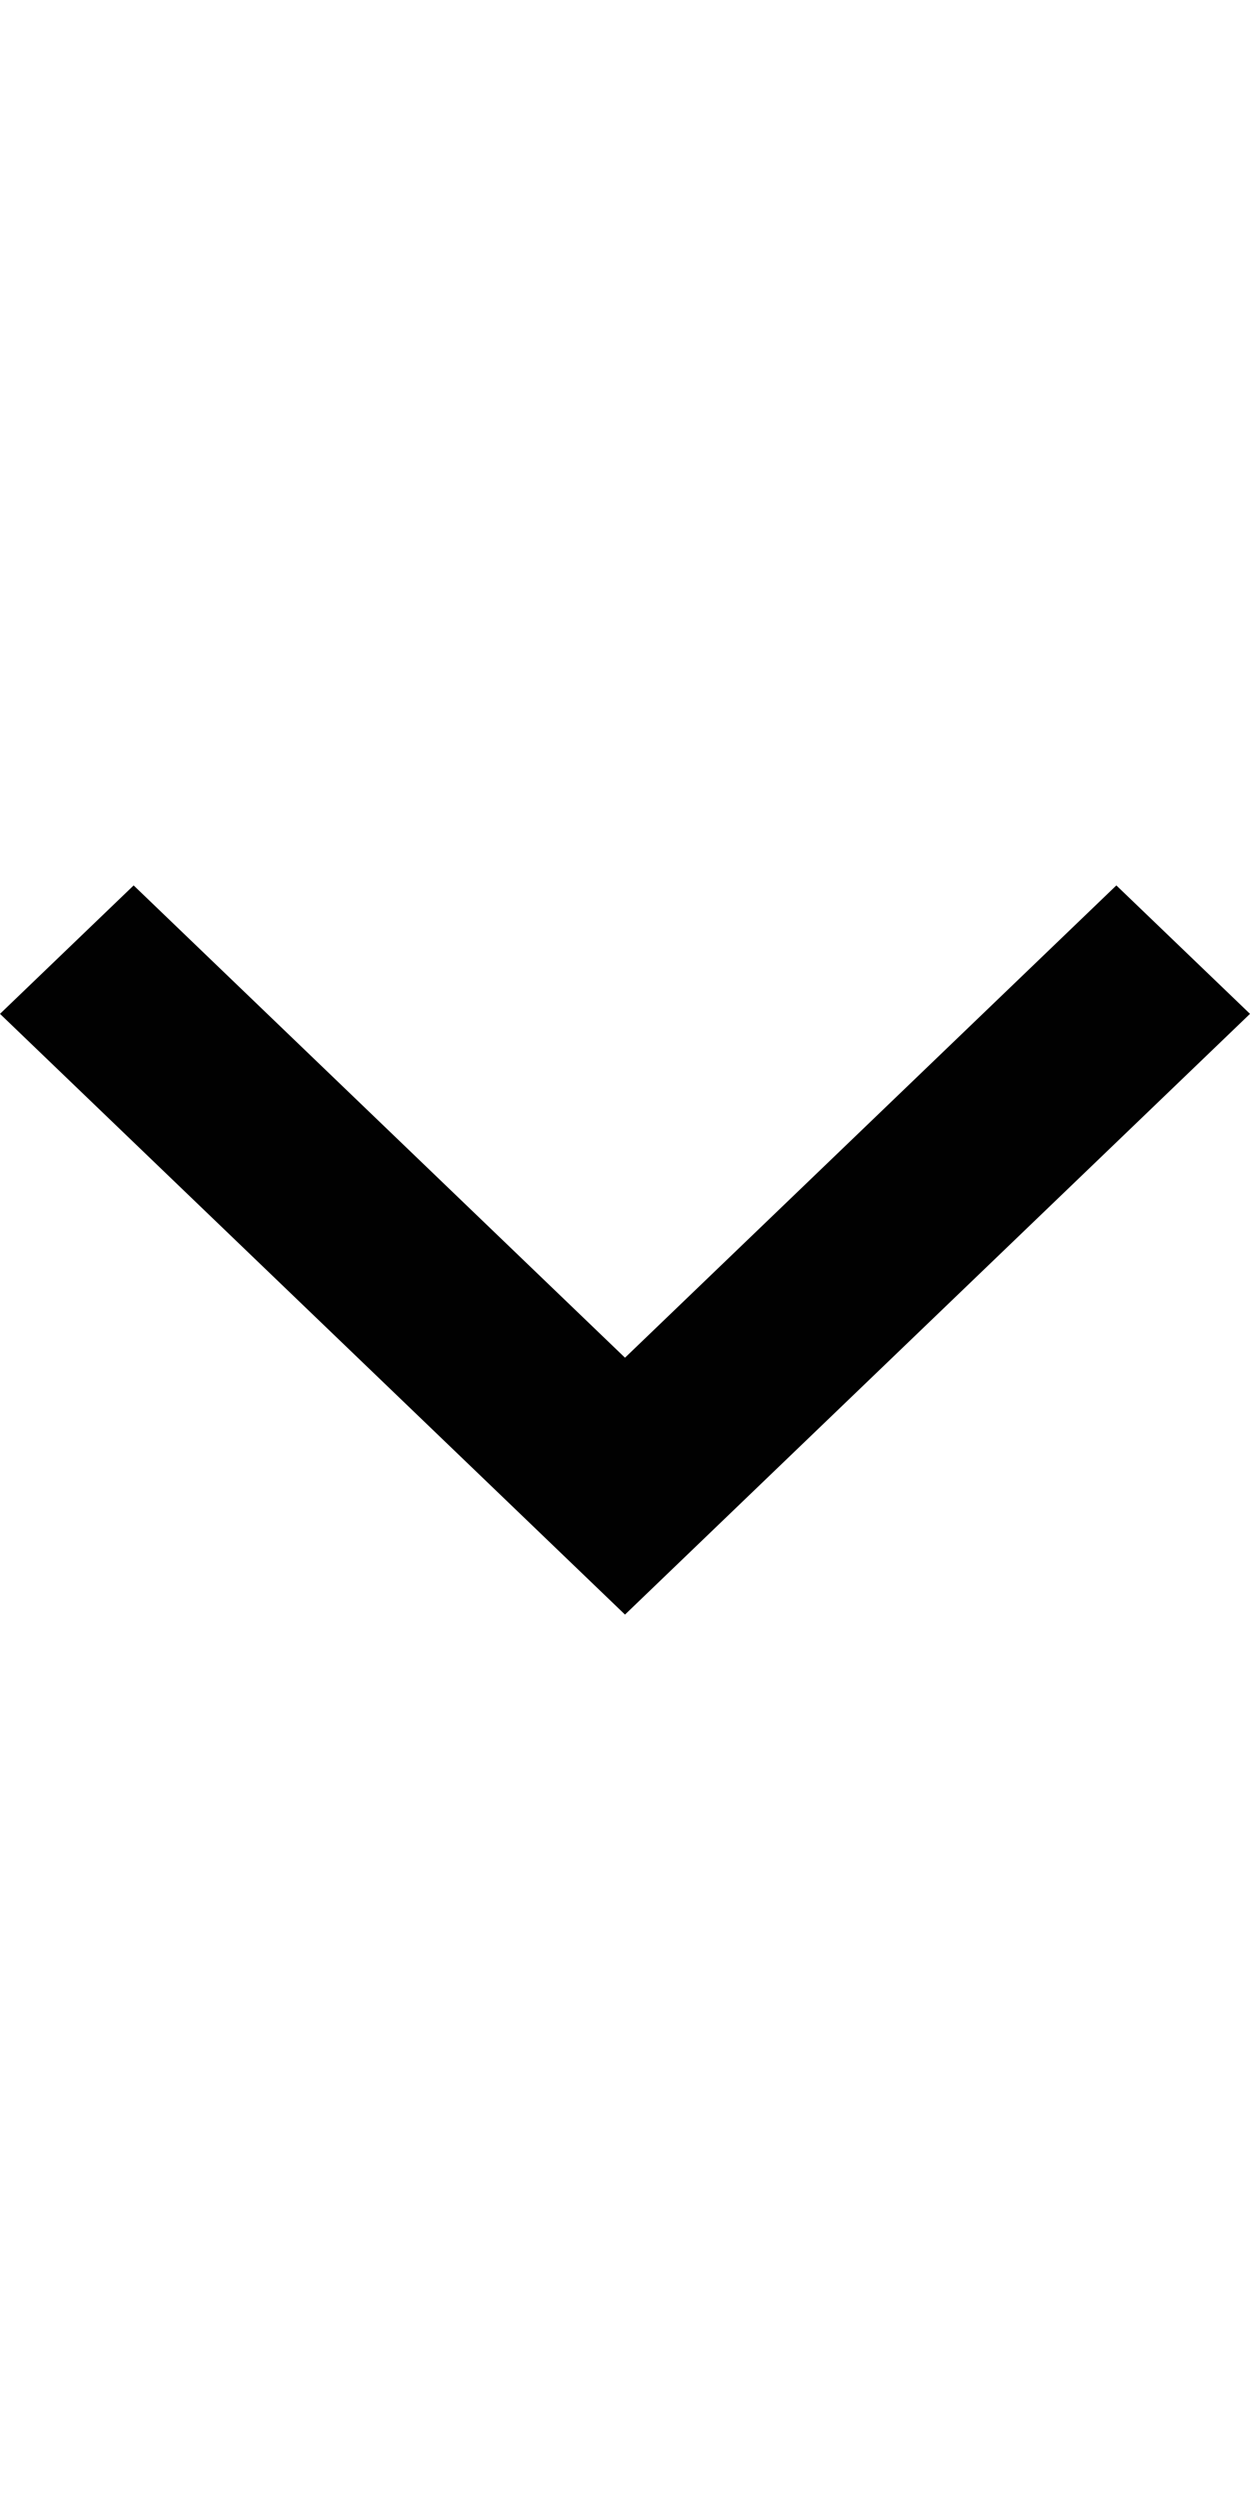 <svg width="12" height="24" viewBox="0 0 12 24" fill="none" xmlns="http://www.w3.org/2000/svg">
<path fill-rule="evenodd" clip-rule="evenodd" d="M1.283 8.5L6 13.034L10.717 8.5L12 9.733L6 15.5L0 9.733L1.283 8.5Z" fill="#010101"/>
</svg>
